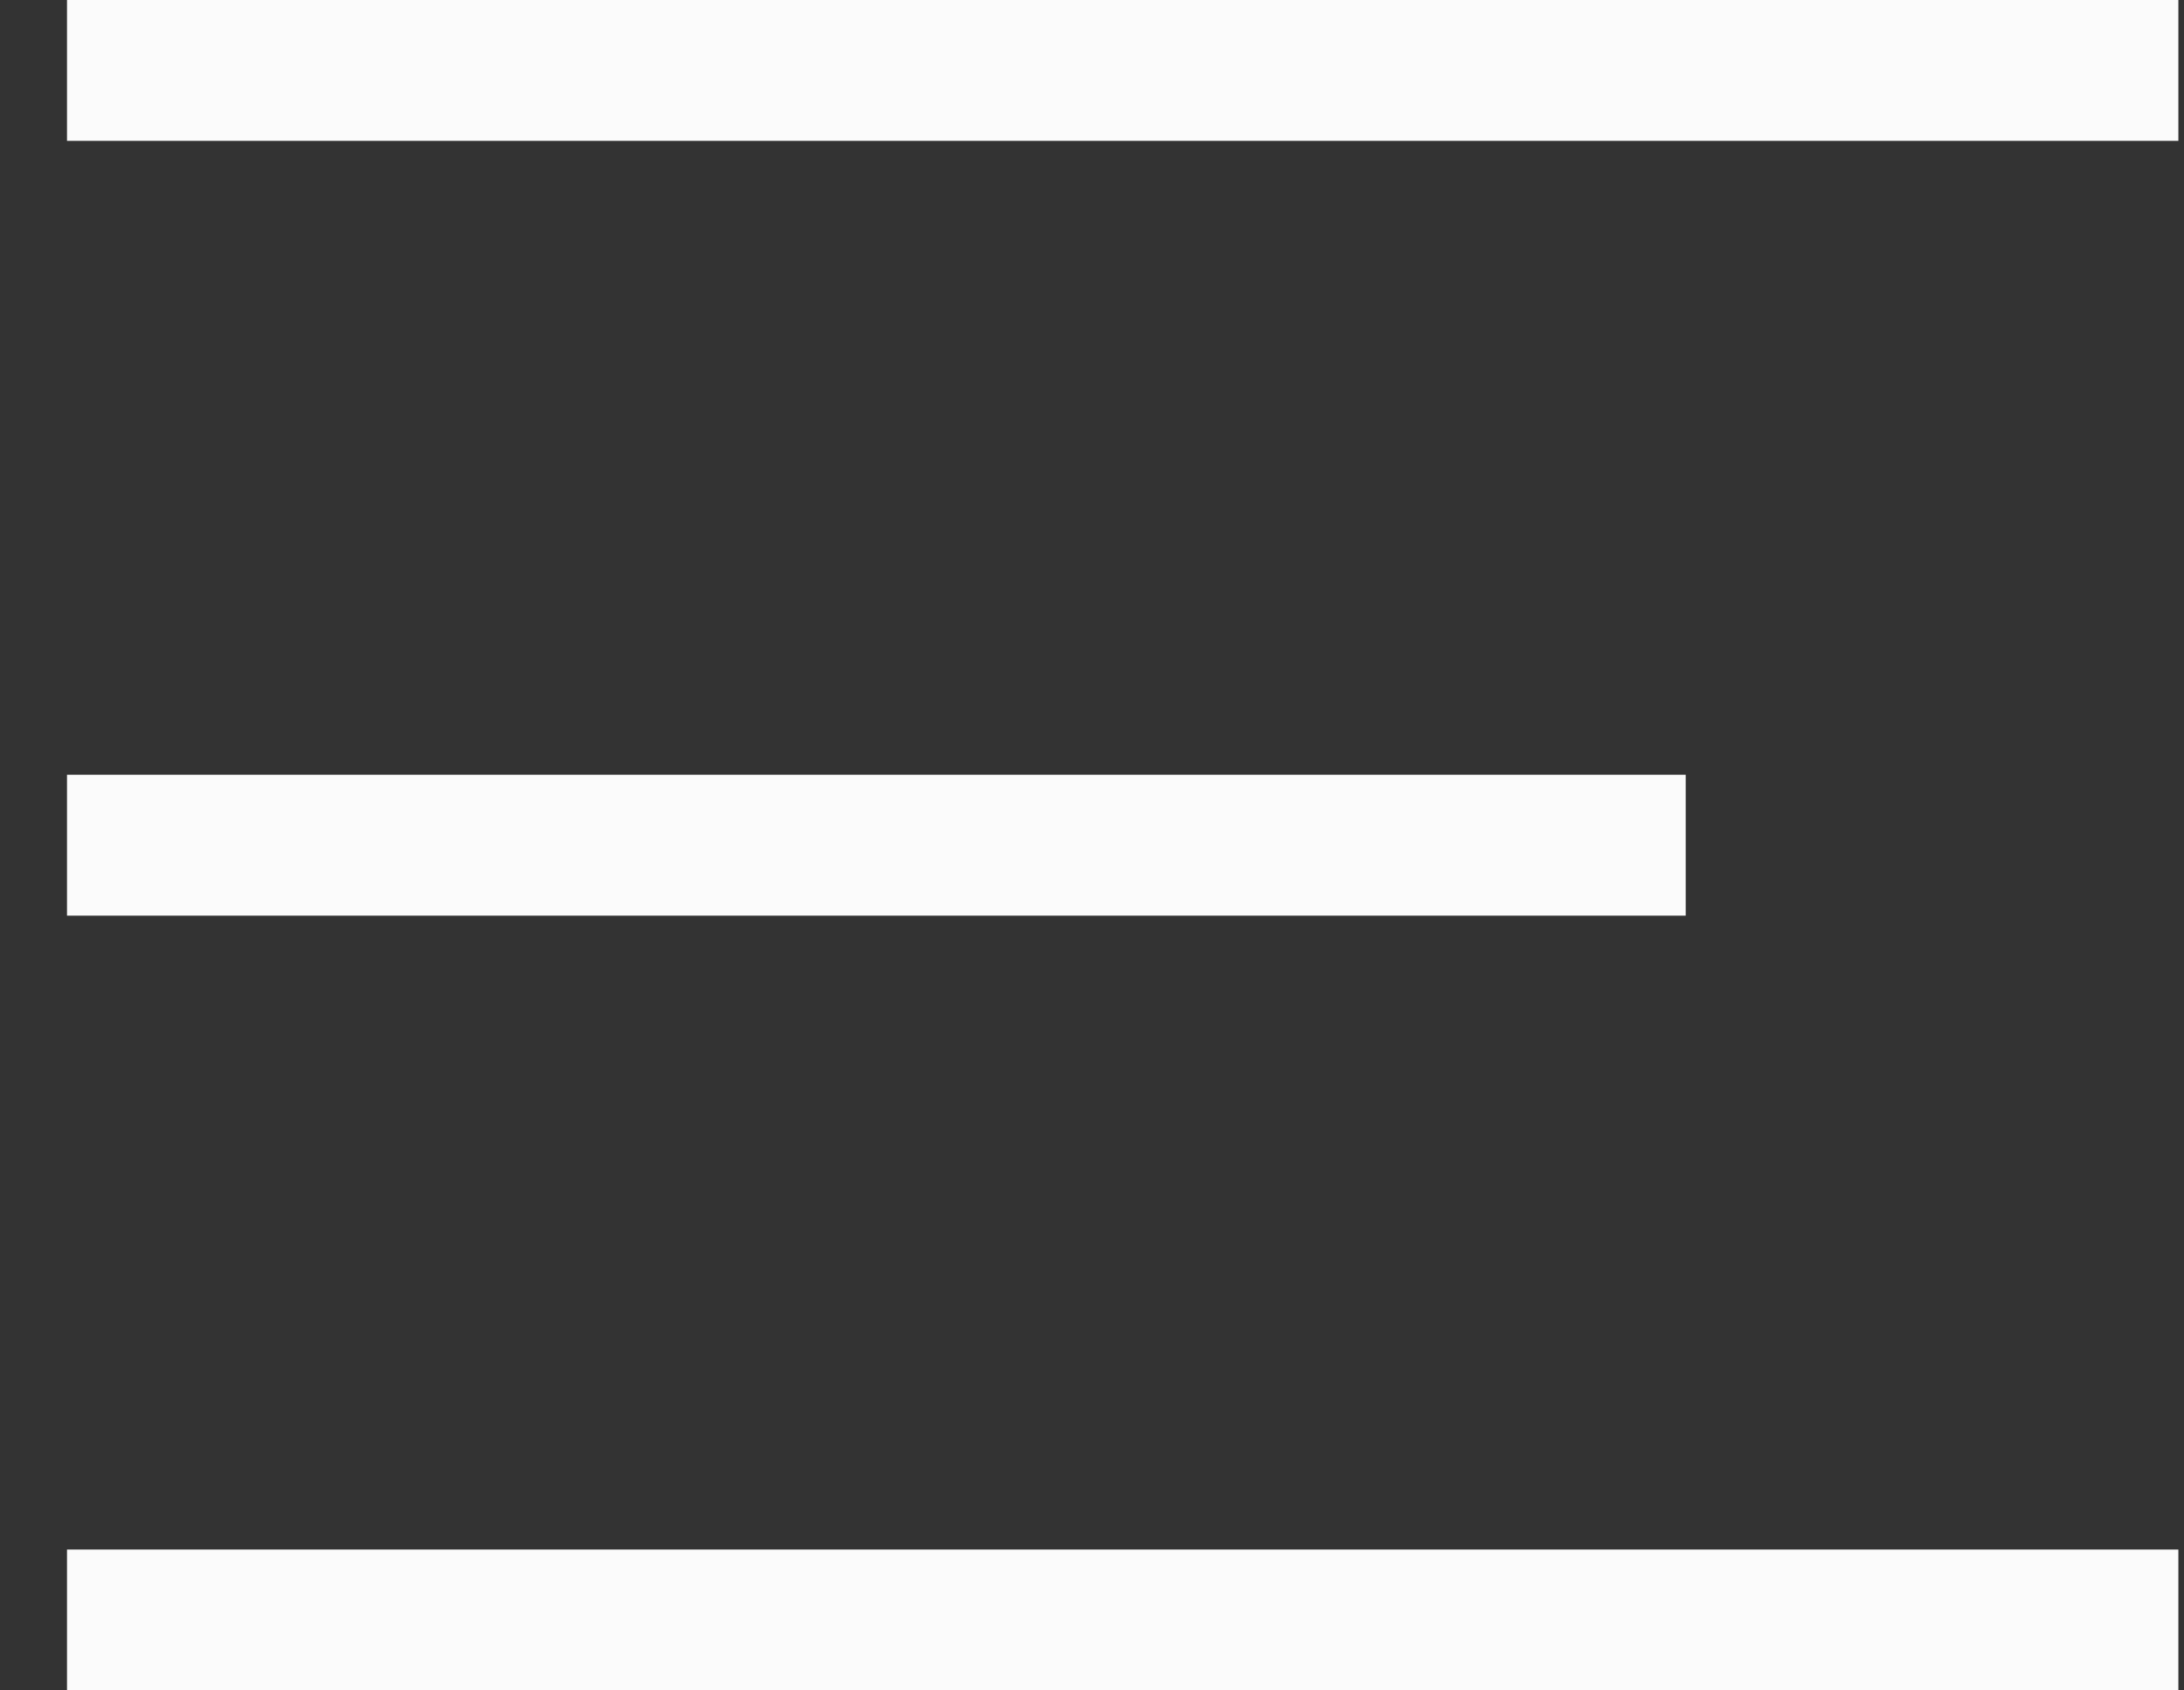 <svg width="31" height="24" viewBox="0 0 31 24" fill="none" xmlns="http://www.w3.org/2000/svg">
<rect x="0" y="0" width="31" height="24" fill="#333333" stroke="none"/>
<rect x="0.951" width="29.969" height="2" fill="#FBFBFB"/>
<rect x="0.951" y="11" width="22.976" height="2" fill="#FBFBFB"/>
<rect x="0.951" y="22" width="29.969" height="2" fill="#FBFBFB"/>
</svg>
